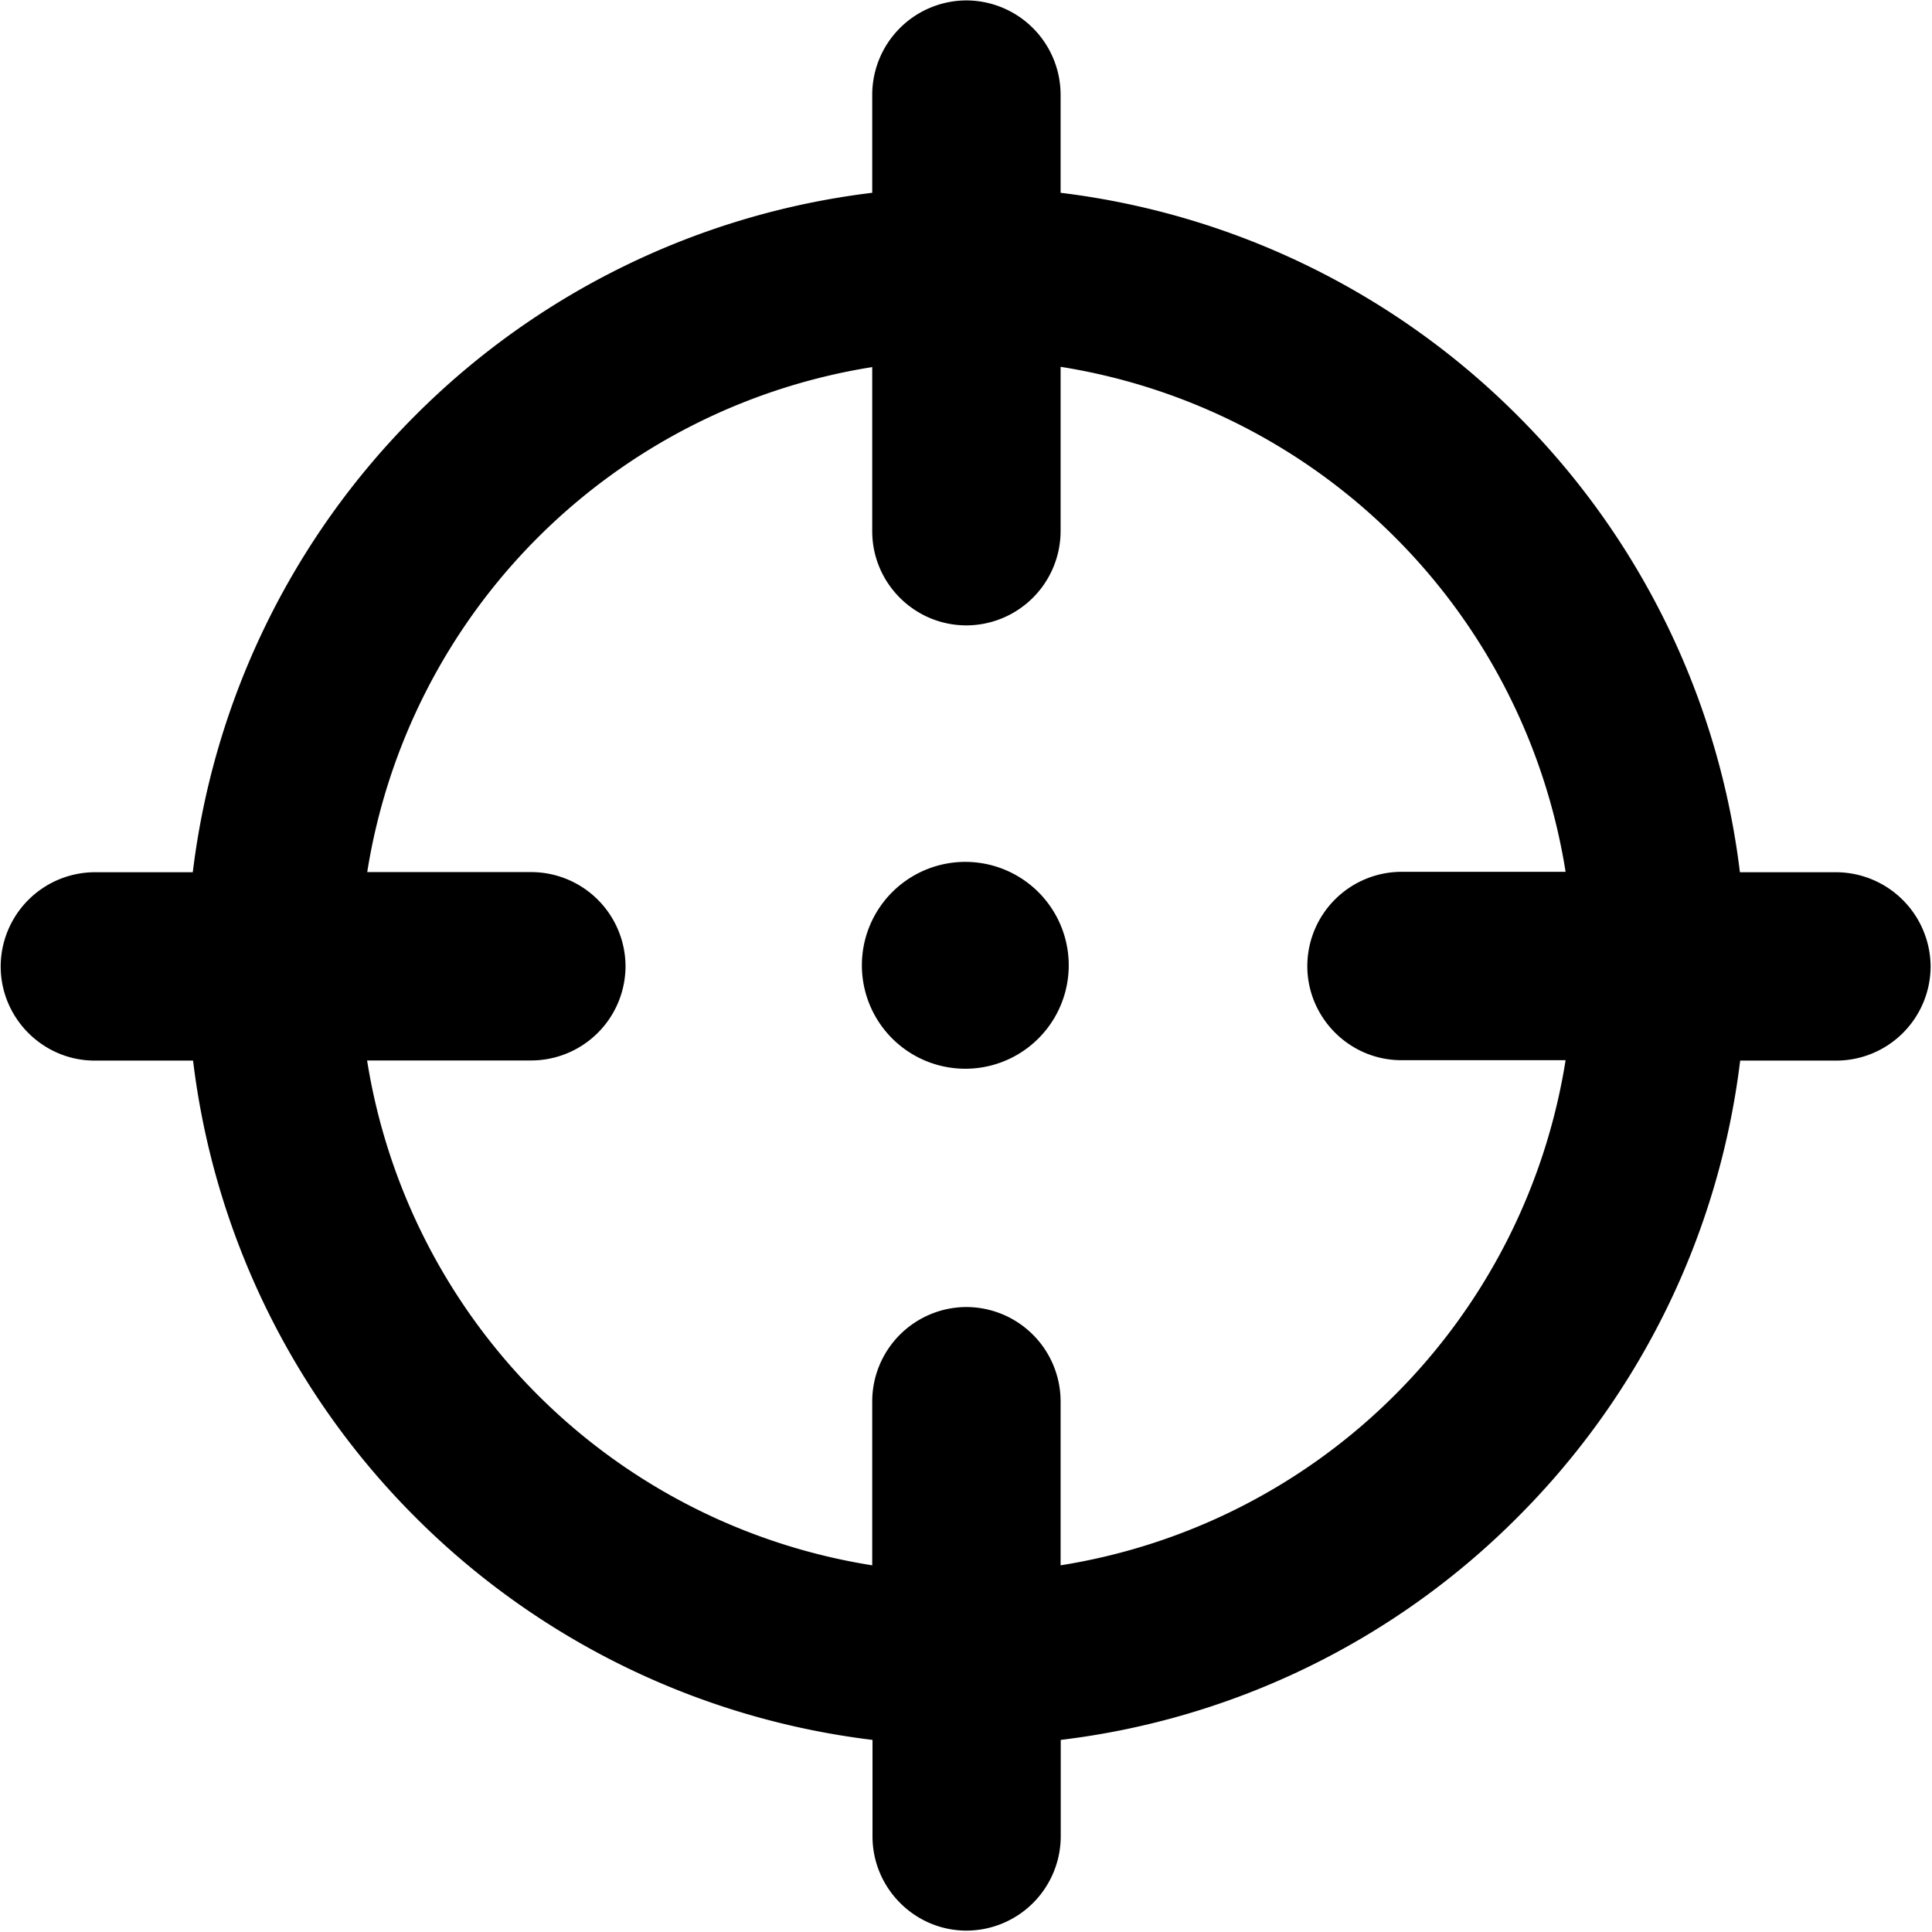 <?xml version="1.0" standalone="no"?><!DOCTYPE svg PUBLIC "-//W3C//DTD SVG 1.1//EN" "http://www.w3.org/Graphics/SVG/1.1/DTD/svg11.dtd"><svg t="1607256330717" class="icon" viewBox="0 0 1024 1024" version="1.1" xmlns="http://www.w3.org/2000/svg" p-id="14246" xmlns:xlink="http://www.w3.org/1999/xlink" width="200" height="200"><defs><style type="text/css"></style></defs><path d="M511.635 566.453a54.818 54.818 0 1 0 0-109.636 54.818 54.818 0 0 0 0 109.636z m410.55-104.154a412.012 412.012 0 0 0-117.968-242.149 412.597 412.597 0 0 0-242.076-117.968V50.14a50.067 50.067 0 0 0-49.921-49.921 50.067 50.067 0 0 0-49.921 49.921v52.041a412.012 412.012 0 0 0-242.149 117.968 412.597 412.597 0 0 0-117.968 242.149h-51.894a50.067 50.067 0 0 0-49.921 49.921c0 27.409 22.366 49.921 49.848 49.921H102.327a412.012 412.012 0 0 0 117.968 242.149 412.597 412.597 0 0 0 242.149 117.895v51.163c0 27.409 22.366 49.921 49.848 49.921a50.067 50.067 0 0 0 49.921-49.921v-51.163a410.769 410.769 0 0 0 242.076-117.968 412.597 412.597 0 0 0 118.041-242.076h51.017A50.067 50.067 0 0 0 1023.269 512.219a50.286 50.286 0 0 0-49.994-49.921h-51.09z m-360.045 280.376a50.067 50.067 0 0 0-49.921-49.921 50.067 50.067 0 0 0-49.921 49.921v86.978A322.184 322.184 0 0 1 194.567 562.067h87.051a50.067 50.067 0 0 0 49.921-49.921 50.067 50.067 0 0 0-49.921-49.921h-86.978a322.184 322.184 0 0 1 267.658-267.658v86.978c0 27.482 22.366 49.921 49.921 49.921a50.067 50.067 0 0 0 49.921-49.848V194.421a322.184 322.184 0 0 1 267.658 267.658h-86.978a50.067 50.067 0 0 0-49.921 49.921c0 27.409 22.366 49.921 49.848 49.921h87.051a322.184 322.184 0 0 1-267.658 267.731V742.601z" p-id="14247"></path></svg>